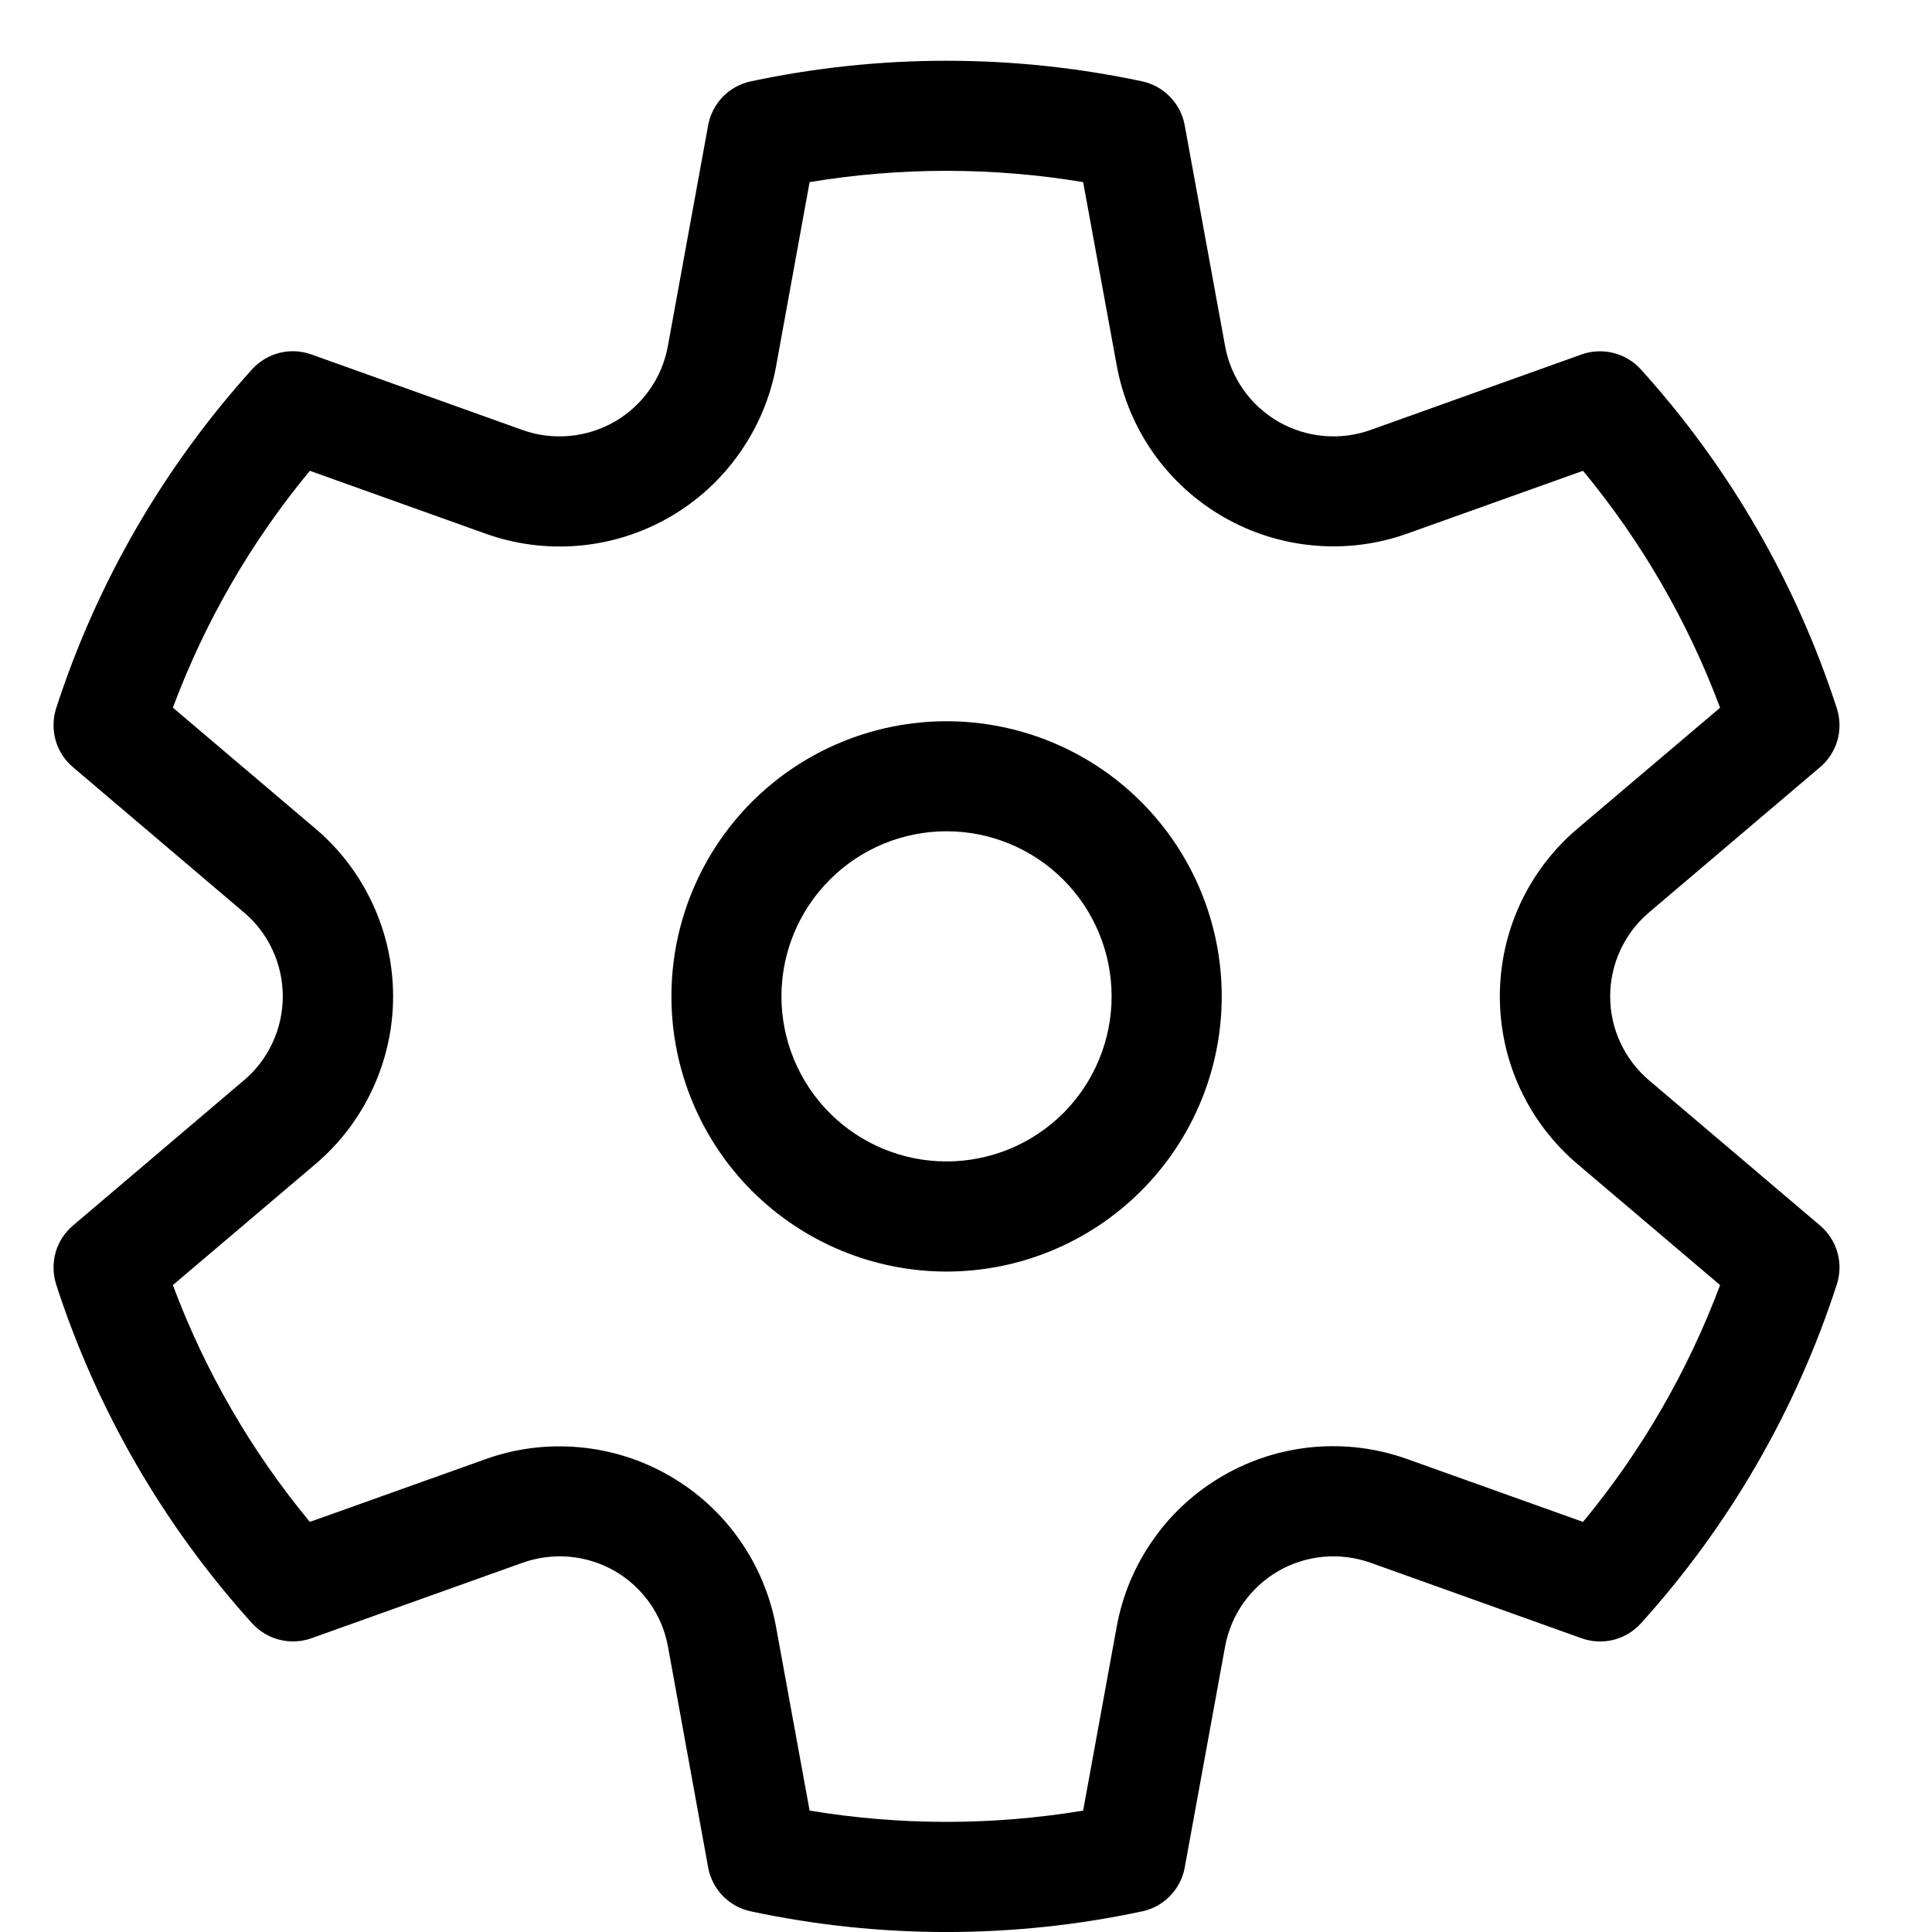 <svg width="19" height="19" viewBox="0 0 19 19" fill="none" xmlns="http://www.w3.org/2000/svg">
<path d="M0.552 6.966C0.952 5.731 1.609 4.595 2.479 3.632C2.551 3.553 2.645 3.496 2.749 3.47C2.853 3.444 2.963 3.45 3.063 3.486L5.139 4.229C5.287 4.282 5.445 4.301 5.601 4.287C5.757 4.273 5.909 4.225 6.045 4.147C6.181 4.068 6.298 3.961 6.388 3.833C6.479 3.705 6.54 3.558 6.568 3.404L6.964 1.233C6.983 1.127 7.034 1.029 7.108 0.952C7.183 0.875 7.279 0.822 7.384 0.8C8.653 0.53 9.964 0.53 11.232 0.8C11.337 0.822 11.433 0.876 11.507 0.953C11.582 1.03 11.632 1.127 11.651 1.233L12.048 3.404C12.076 3.558 12.138 3.705 12.228 3.833C12.319 3.961 12.436 4.068 12.572 4.147C12.708 4.225 12.859 4.273 13.015 4.287C13.172 4.301 13.329 4.282 13.477 4.229L15.553 3.486C15.654 3.45 15.763 3.445 15.867 3.471C15.972 3.497 16.066 3.554 16.137 3.633C17.008 4.596 17.664 5.732 18.064 6.966C18.097 7.068 18.099 7.177 18.07 7.281C18.04 7.384 17.981 7.476 17.899 7.545L16.216 8.974C16.097 9.075 16.001 9.202 15.935 9.344C15.869 9.487 15.835 9.642 15.835 9.799C15.835 9.955 15.869 10.111 15.935 10.253C16.001 10.395 16.097 10.522 16.216 10.623L17.899 12.052C17.981 12.121 18.04 12.213 18.07 12.317C18.099 12.42 18.097 12.529 18.064 12.631C17.664 13.866 17.008 15.002 16.137 15.965C16.065 16.044 15.971 16.101 15.867 16.127C15.763 16.153 15.654 16.147 15.553 16.111L13.477 15.368C13.329 15.316 13.172 15.296 13.015 15.31C12.859 15.324 12.708 15.372 12.572 15.45C12.436 15.529 12.319 15.636 12.228 15.764C12.138 15.892 12.076 16.039 12.048 16.193L11.651 18.366C11.632 18.471 11.582 18.568 11.507 18.645C11.432 18.722 11.337 18.775 11.232 18.797C9.964 19.068 8.653 19.068 7.384 18.797C7.279 18.775 7.183 18.722 7.108 18.645C7.034 18.568 6.983 18.47 6.964 18.364L6.569 16.193C6.541 16.039 6.48 15.892 6.389 15.764C6.299 15.636 6.182 15.529 6.046 15.45C5.91 15.372 5.758 15.324 5.602 15.31C5.446 15.296 5.288 15.316 5.141 15.368L3.063 16.111C2.962 16.147 2.853 16.152 2.749 16.126C2.645 16.1 2.551 16.043 2.479 15.964C1.609 15.001 0.952 13.866 0.552 12.631C0.52 12.529 0.518 12.419 0.547 12.316C0.577 12.213 0.636 12.121 0.718 12.052L2.4 10.623C2.52 10.522 2.616 10.395 2.681 10.253C2.747 10.111 2.781 9.955 2.781 9.799C2.781 9.642 2.747 9.487 2.681 9.344C2.616 9.202 2.52 9.075 2.4 8.974L0.718 7.545C0.636 7.476 0.577 7.384 0.547 7.281C0.518 7.178 0.52 7.068 0.552 6.966ZM1.701 6.96L3.101 8.148C3.341 8.351 3.533 8.604 3.665 8.889C3.797 9.174 3.866 9.484 3.866 9.799C3.866 10.113 3.797 10.423 3.665 10.708C3.533 10.993 3.341 11.246 3.101 11.449L1.7 12.638C2.016 13.484 2.471 14.271 3.047 14.967L4.775 14.35C5.07 14.244 5.385 14.204 5.698 14.233C6.011 14.261 6.313 14.357 6.585 14.514C6.857 14.671 7.092 14.885 7.272 15.142C7.453 15.399 7.576 15.692 7.632 16L7.962 17.806C8.853 17.954 9.762 17.954 10.652 17.806L10.982 15.998C11.038 15.689 11.161 15.396 11.342 15.14C11.522 14.883 11.757 14.669 12.029 14.512C12.301 14.355 12.603 14.259 12.916 14.231C13.229 14.203 13.544 14.243 13.839 14.349L15.568 14.967C16.144 14.271 16.599 13.484 16.916 12.638L15.515 11.449C15.275 11.246 15.082 10.993 14.95 10.708C14.818 10.423 14.75 10.113 14.75 9.799C14.75 9.484 14.818 9.174 14.95 8.889C15.082 8.604 15.275 8.351 15.515 8.148L16.916 6.96C16.599 6.113 16.144 5.326 15.568 4.63L13.841 5.247C13.545 5.353 13.23 5.393 12.917 5.364C12.605 5.336 12.302 5.24 12.03 5.083C11.758 4.926 11.524 4.712 11.343 4.456C11.162 4.199 11.04 3.906 10.983 3.598L10.652 1.791C9.762 1.643 8.853 1.643 7.962 1.791L7.633 3.598C7.577 3.907 7.454 4.2 7.273 4.456C7.093 4.713 6.858 4.928 6.586 5.085C6.314 5.242 6.011 5.338 5.698 5.366C5.386 5.394 5.07 5.354 4.775 5.248L3.047 4.63C2.471 5.326 2.016 6.113 1.7 6.96H1.701ZM6.603 9.799C6.603 9.081 6.888 8.393 7.395 7.885C7.903 7.378 8.591 7.093 9.309 7.093C10.026 7.093 10.715 7.378 11.222 7.885C11.73 8.393 12.015 9.081 12.015 9.799C12.015 10.516 11.73 11.204 11.222 11.712C10.715 12.219 10.026 12.505 9.309 12.505C8.591 12.505 7.903 12.219 7.395 11.712C6.888 11.204 6.603 10.516 6.603 9.799ZM7.685 9.799C7.685 10.229 7.856 10.642 8.161 10.947C8.465 11.251 8.878 11.422 9.309 11.422C9.739 11.422 10.152 11.251 10.457 10.947C10.761 10.642 10.932 10.229 10.932 9.799C10.932 9.368 10.761 8.955 10.457 8.651C10.152 8.346 9.739 8.175 9.309 8.175C8.878 8.175 8.465 8.346 8.161 8.651C7.856 8.955 7.685 9.368 7.685 9.799Z" fill="black"/>
</svg>

